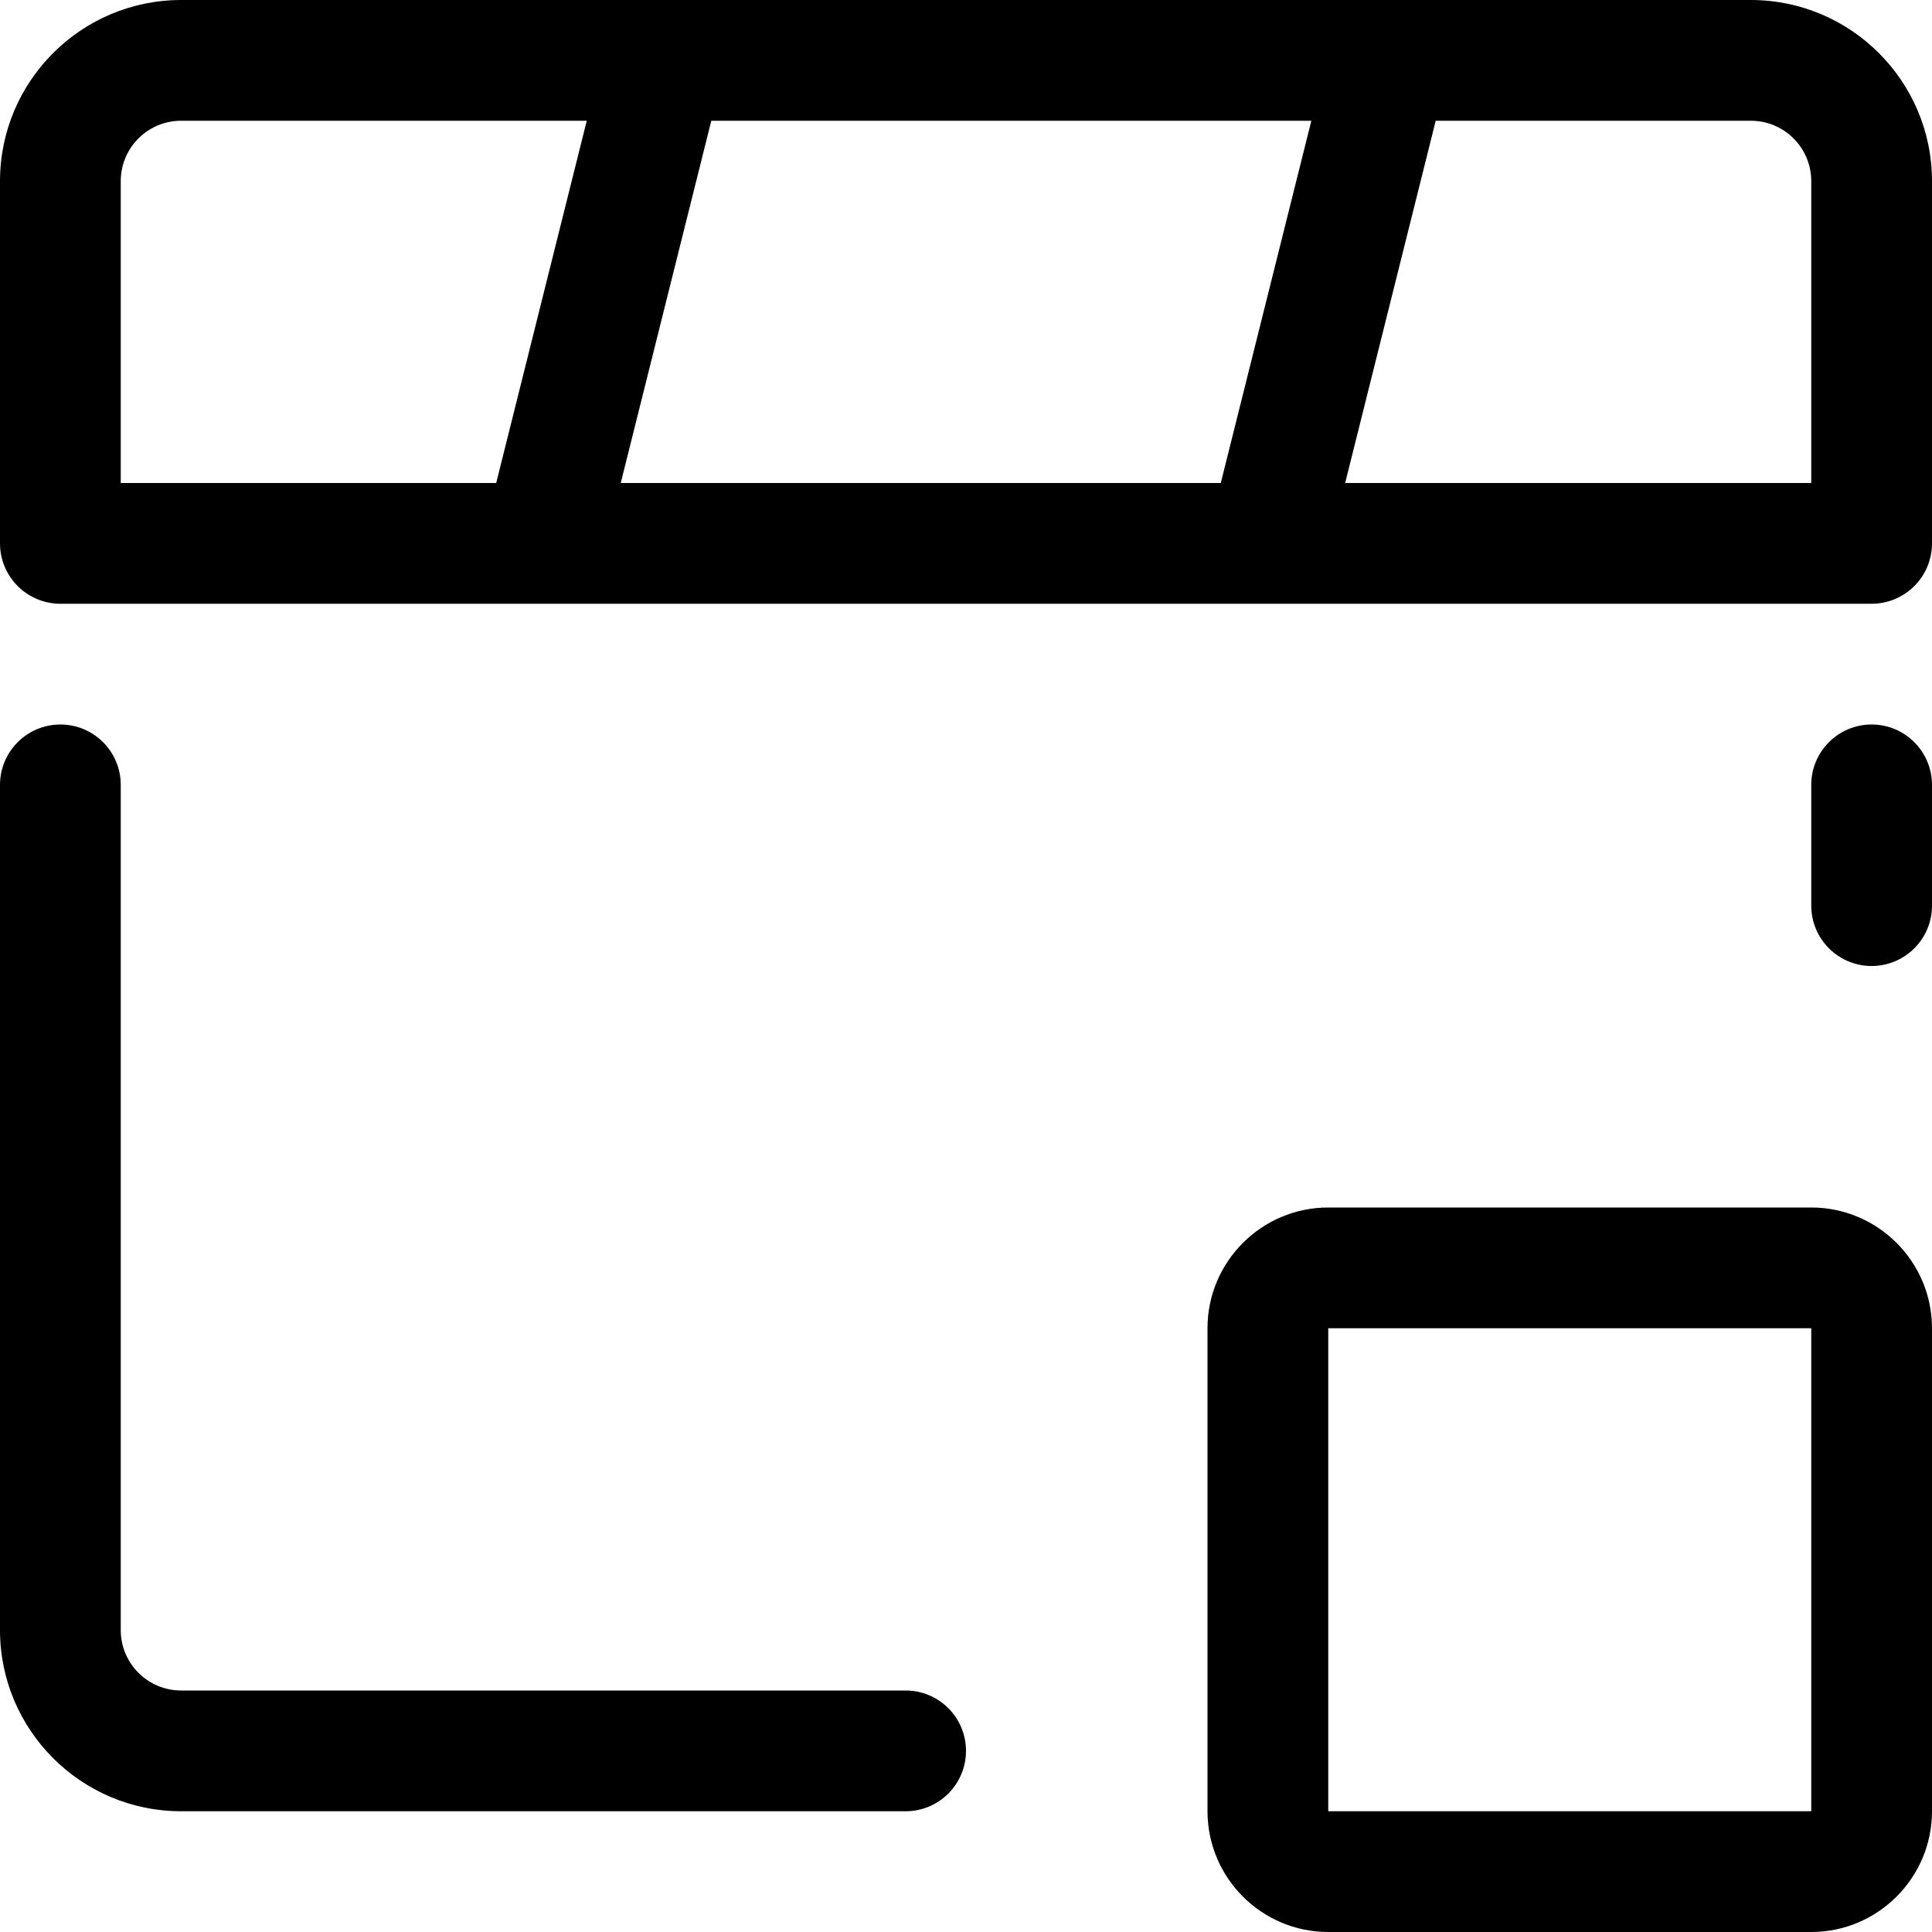 <?xml version="1.0" encoding="utf-8"?>
<!-- Generator: Adobe Illustrator 22.1.0, SVG Export Plug-In . SVG Version: 6.00 Build 0)  -->
<svg version="1.1" id="Layer_1" xmlns="http://www.w3.org/2000/svg" xmlns:xlink="http://www.w3.org/1999/xlink" x="0px" y="0px"
	 viewBox="0 0 24 24" style="enable-background:new 0 0 24 24;" xml:space="preserve">
<title>controls-movie-stop</title>
<g>
	<path d="M0.75,7.5C0.336,7.5,0,7.164,0,6.75v-4.5C0,1.009,1.009,0,2.25,0h19.5C22.991,0,24,1.009,24,2.25v4.5
		c0,0.414-0.336,0.75-0.75,0.75H0.75z M22.5,6V2.25c0-0.414-0.336-0.75-0.75-0.75h-3.915L16.71,6H22.5z M15.165,6l1.125-4.5H8.836
		L7.711,6H15.165z M6.164,6l1.125-4.5H2.25C1.836,1.5,1.5,1.836,1.5,2.25V6H6.164z"/>
	<path d="M2.25,22.5C1.009,22.5,0,21.491,0,20.25V9.75C0,9.336,0.336,9,0.75,9S1.5,9.336,1.5,9.75v10.5C1.5,20.664,1.836,21,2.25,21
		h9c0.414,0,0.75,0.336,0.75,0.75s-0.336,0.75-0.75,0.75H2.25z"/>
	<path d="M23.25,12c-0.414,0-0.75-0.336-0.75-0.75v-1.5C22.5,9.336,22.836,9,23.25,9S24,9.336,24,9.75v1.5
		C24,11.664,23.664,12,23.25,12z"/>
	<path d="M16.5,24c-0.827,0-1.5-0.673-1.5-1.5v-6c0-0.827,0.673-1.5,1.5-1.5h6c0.827,0,1.5,0.673,1.5,1.5v6
		c0,0.827-0.673,1.5-1.5,1.5H16.5z M16.5,22.5h6v-6h-6V22.5z"/>
</g>
</svg>
